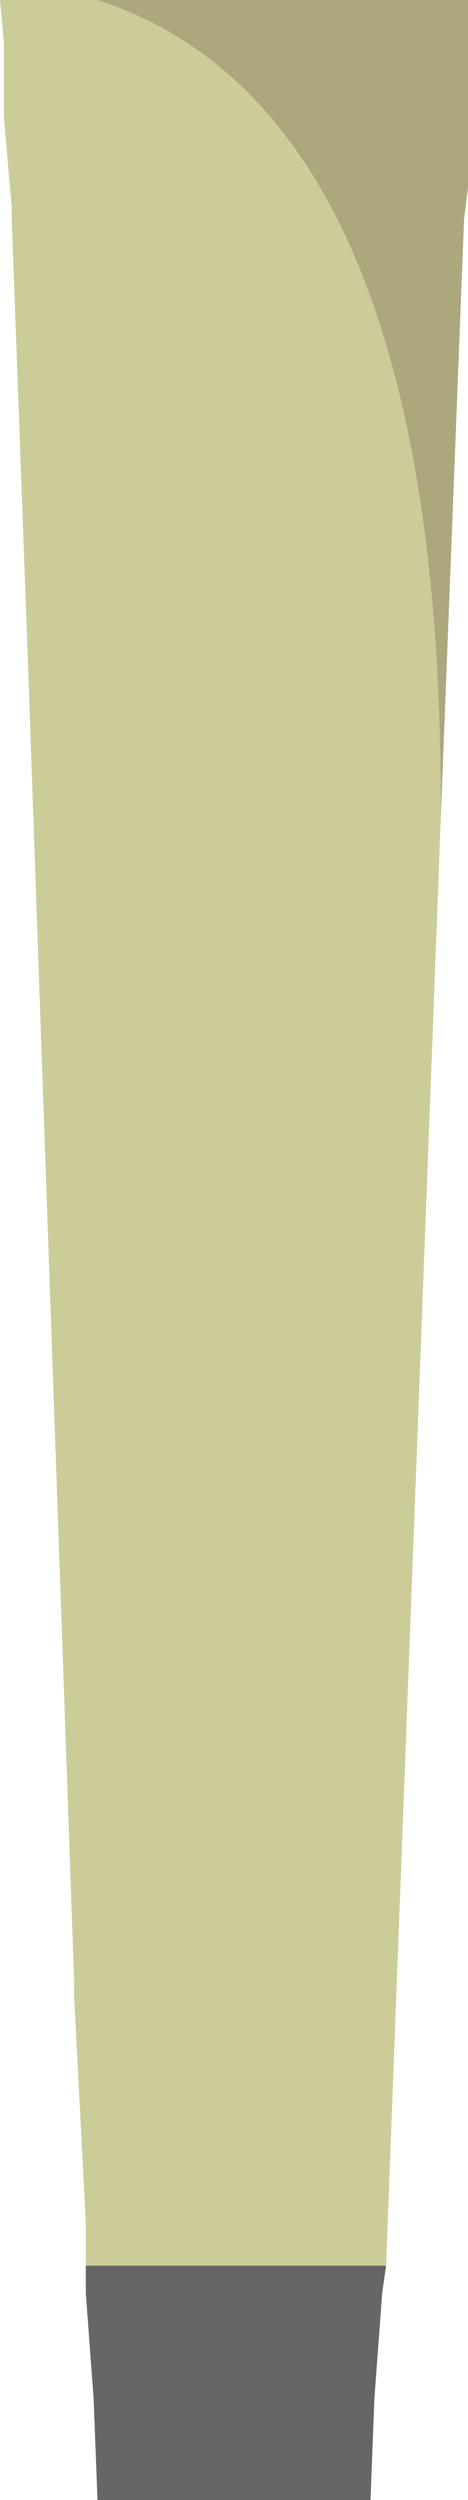 <?xml version="1.0" encoding="UTF-8" standalone="no"?>
<svg xmlns:ffdec="https://www.free-decompiler.com/flash" xmlns:xlink="http://www.w3.org/1999/xlink" ffdec:objectType="frame" height="32.0px" width="6.0px" xmlns="http://www.w3.org/2000/svg">
  <g transform="matrix(1.0, 0.0, 0.0, 1.0, 2.0, 16.0)">
    <use ffdec:characterId="2689" height="32.0" transform="matrix(1.0, 0.0, 0.0, 1.0, -2.0, -16.0)" width="6.0" xlink:href="#shape0"/>
  </g>
  <defs>
    <g id="shape0" transform="matrix(1.0, 0.0, 0.0, 1.0, 2.0, 16.0)">
      <path d="M-0.9 13.0 L-0.9 12.45 -1.05 9.55 -1.05 9.35 -1.65 -7.75 -1.85 -13.2 -1.85 -13.35 -1.95 -14.5 -1.95 -14.75 -1.95 -15.45 -2.0 -16.0 -0.75 -16.0 Q3.7 -14.55 3.65 -5.5 L2.95 13.0 -0.9 13.0" fill="#cccc99" fill-rule="evenodd" stroke="none"/>
      <path d="M2.95 13.0 L2.9 13.35 2.8 14.7 2.75 16.0 -0.75 16.0 -0.8 14.7 -0.9 13.35 -0.9 13.0 2.95 13.0" fill="#666666" fill-rule="evenodd" stroke="none"/>
      <path d="M-0.75 -16.0 L4.0 -16.0 4.0 -15.45 4.0 -14.75 4.0 -14.2 4.0 -13.6 3.95 -13.2 3.65 -5.5 Q3.7 -14.55 -0.75 -16.0" fill="#aca77d" fill-rule="evenodd" stroke="none"/>
    </g>
  </defs>
</svg>
